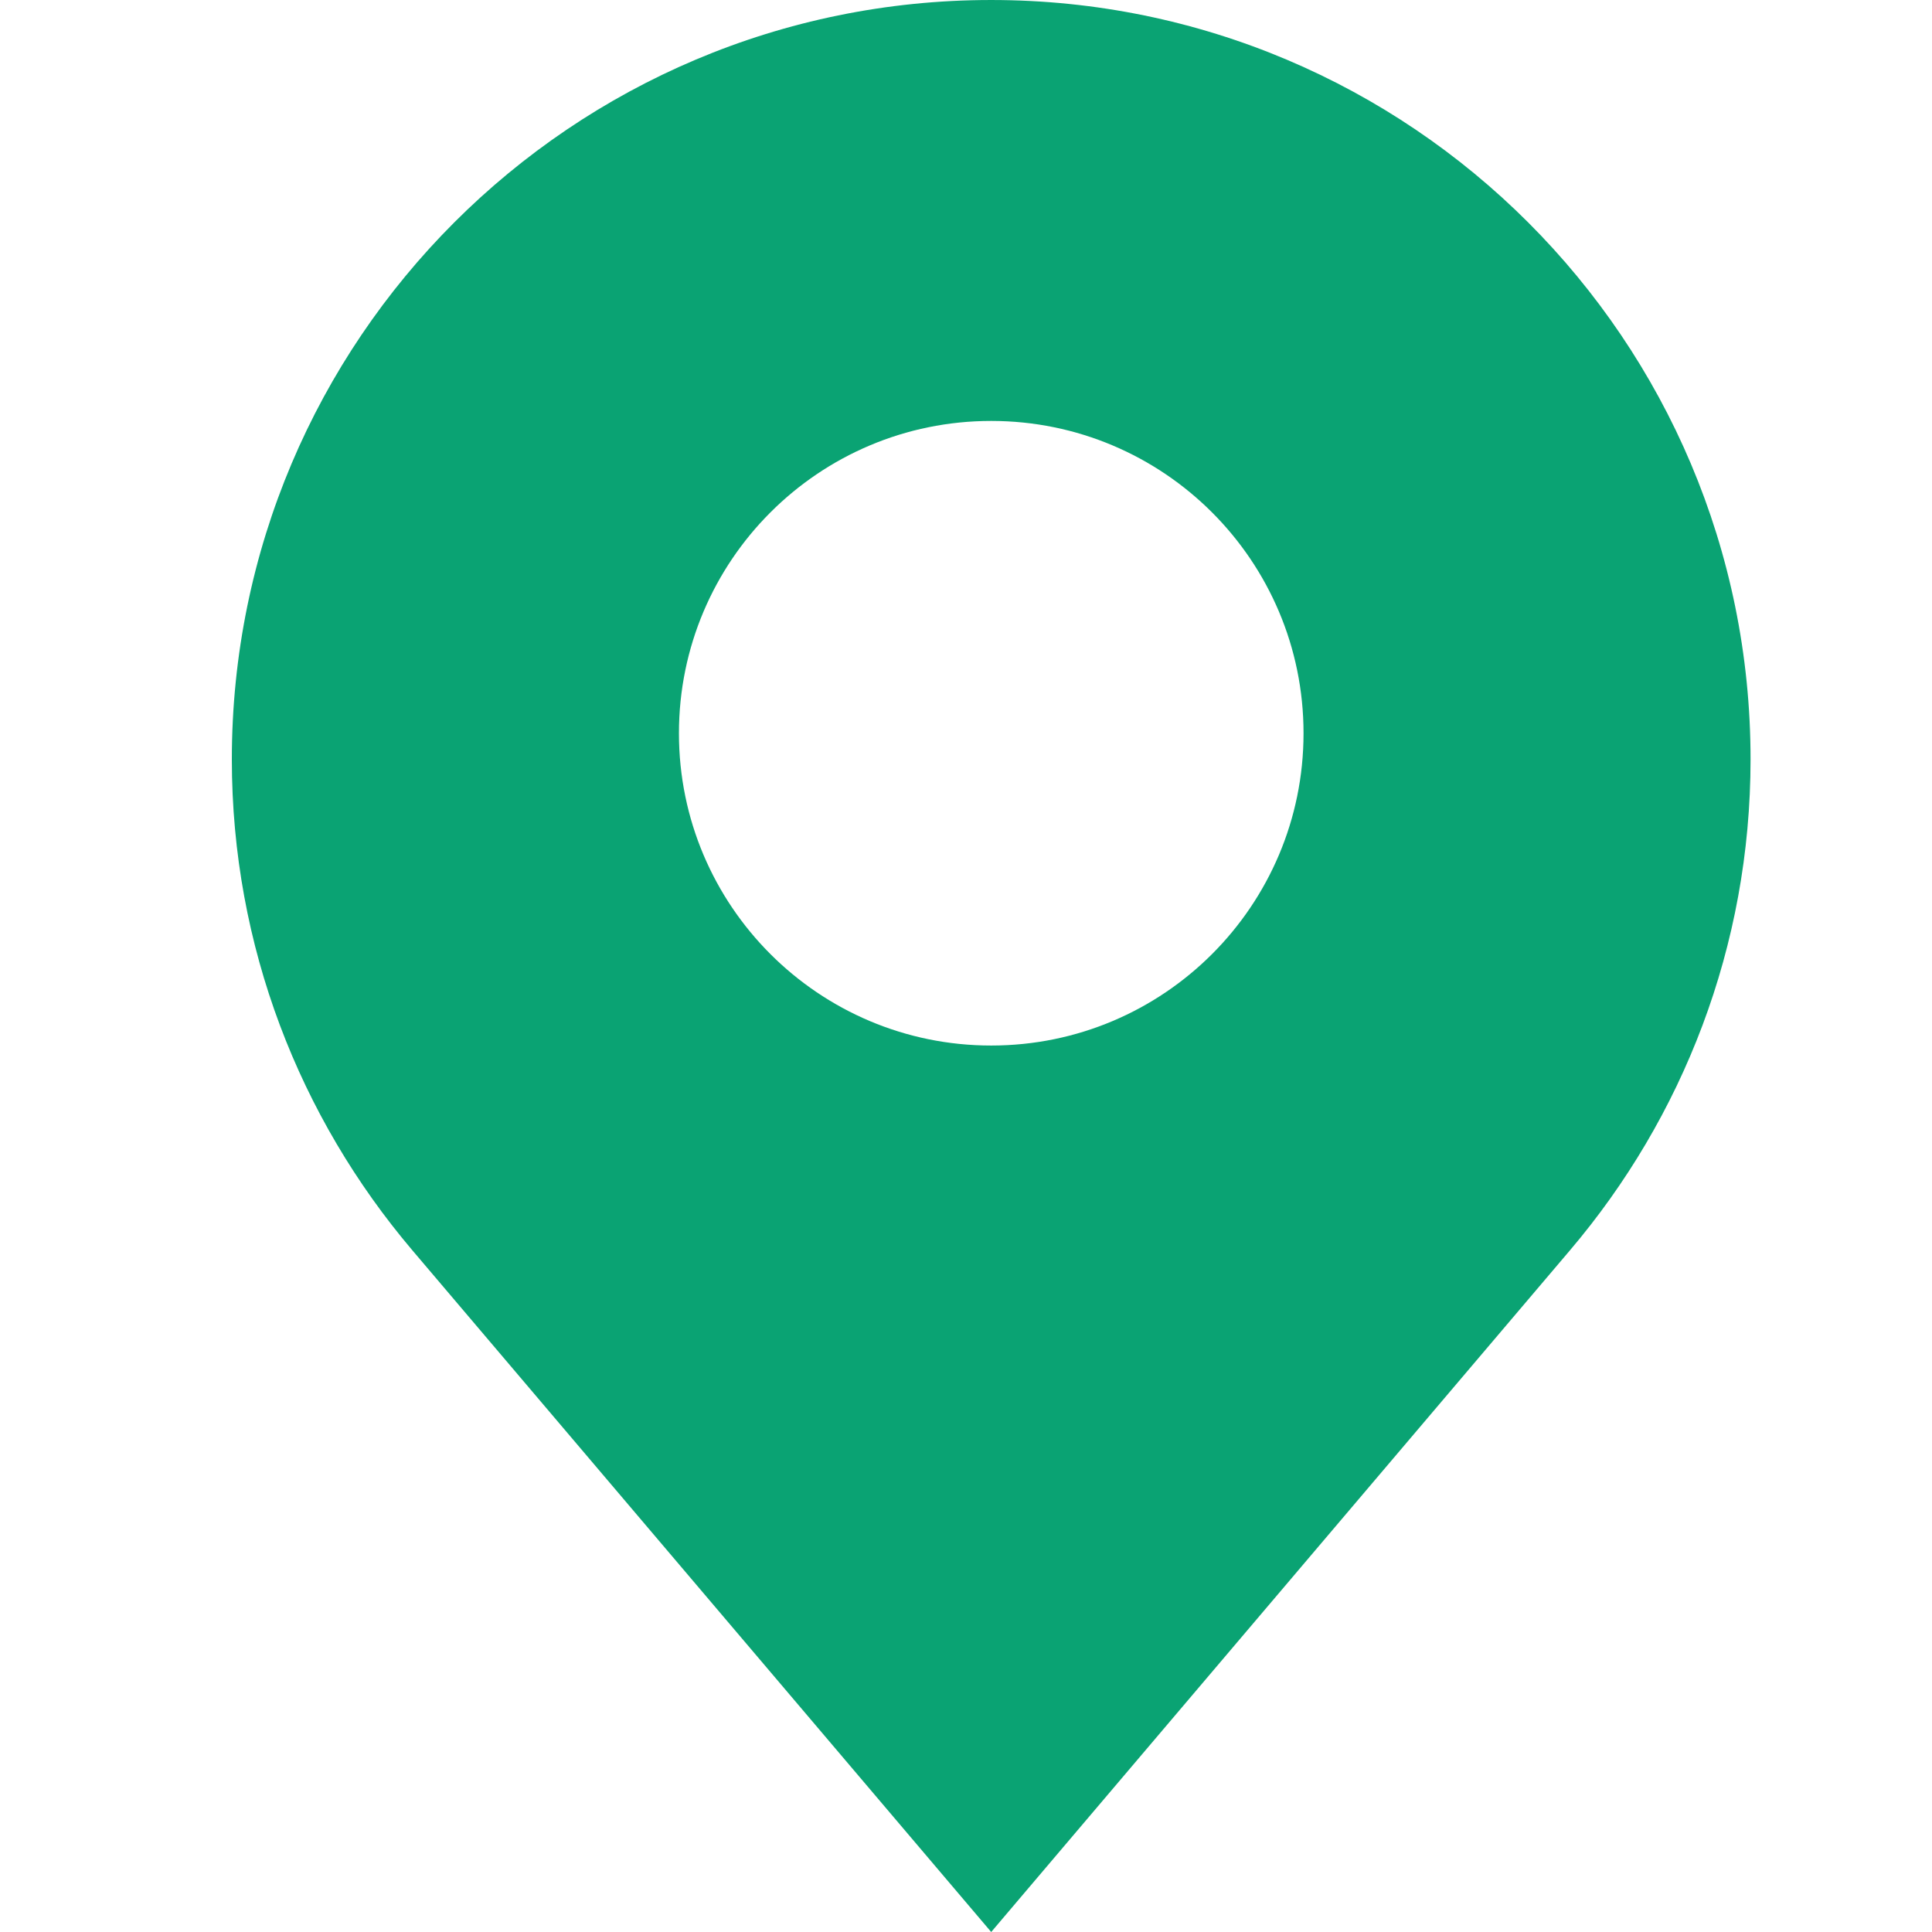 <svg width="24" height="24" viewBox="0 0 24 24" fill="none" xmlns="http://www.w3.org/2000/svg">
<g clip-path="url(#clip0_316_2)">
<path d="M12.313 6.10352e-05C7.103 6.10352e-05 2.88 4.224 2.88 9.433C2.88 11.759 3.726 13.885 5.121 15.53L12.313 24L19.505 15.529C20.901 13.885 21.746 11.759 21.746 9.433C21.747 4.224 17.523 6.10352e-05 12.313 6.10352e-05ZM12.313 12.988C10.171 12.988 8.434 11.251 8.434 9.109C8.434 6.966 10.171 5.229 12.313 5.229C14.456 5.229 16.193 6.966 16.193 9.109C16.193 11.251 14.456 12.988 12.313 12.988Z" fill="#0AA373"/>
</g>
<defs>
<clipPath id="clip0_316_2">
<rect width="24" height="24" fill="white"/>
</clipPath>
</defs>
</svg>
